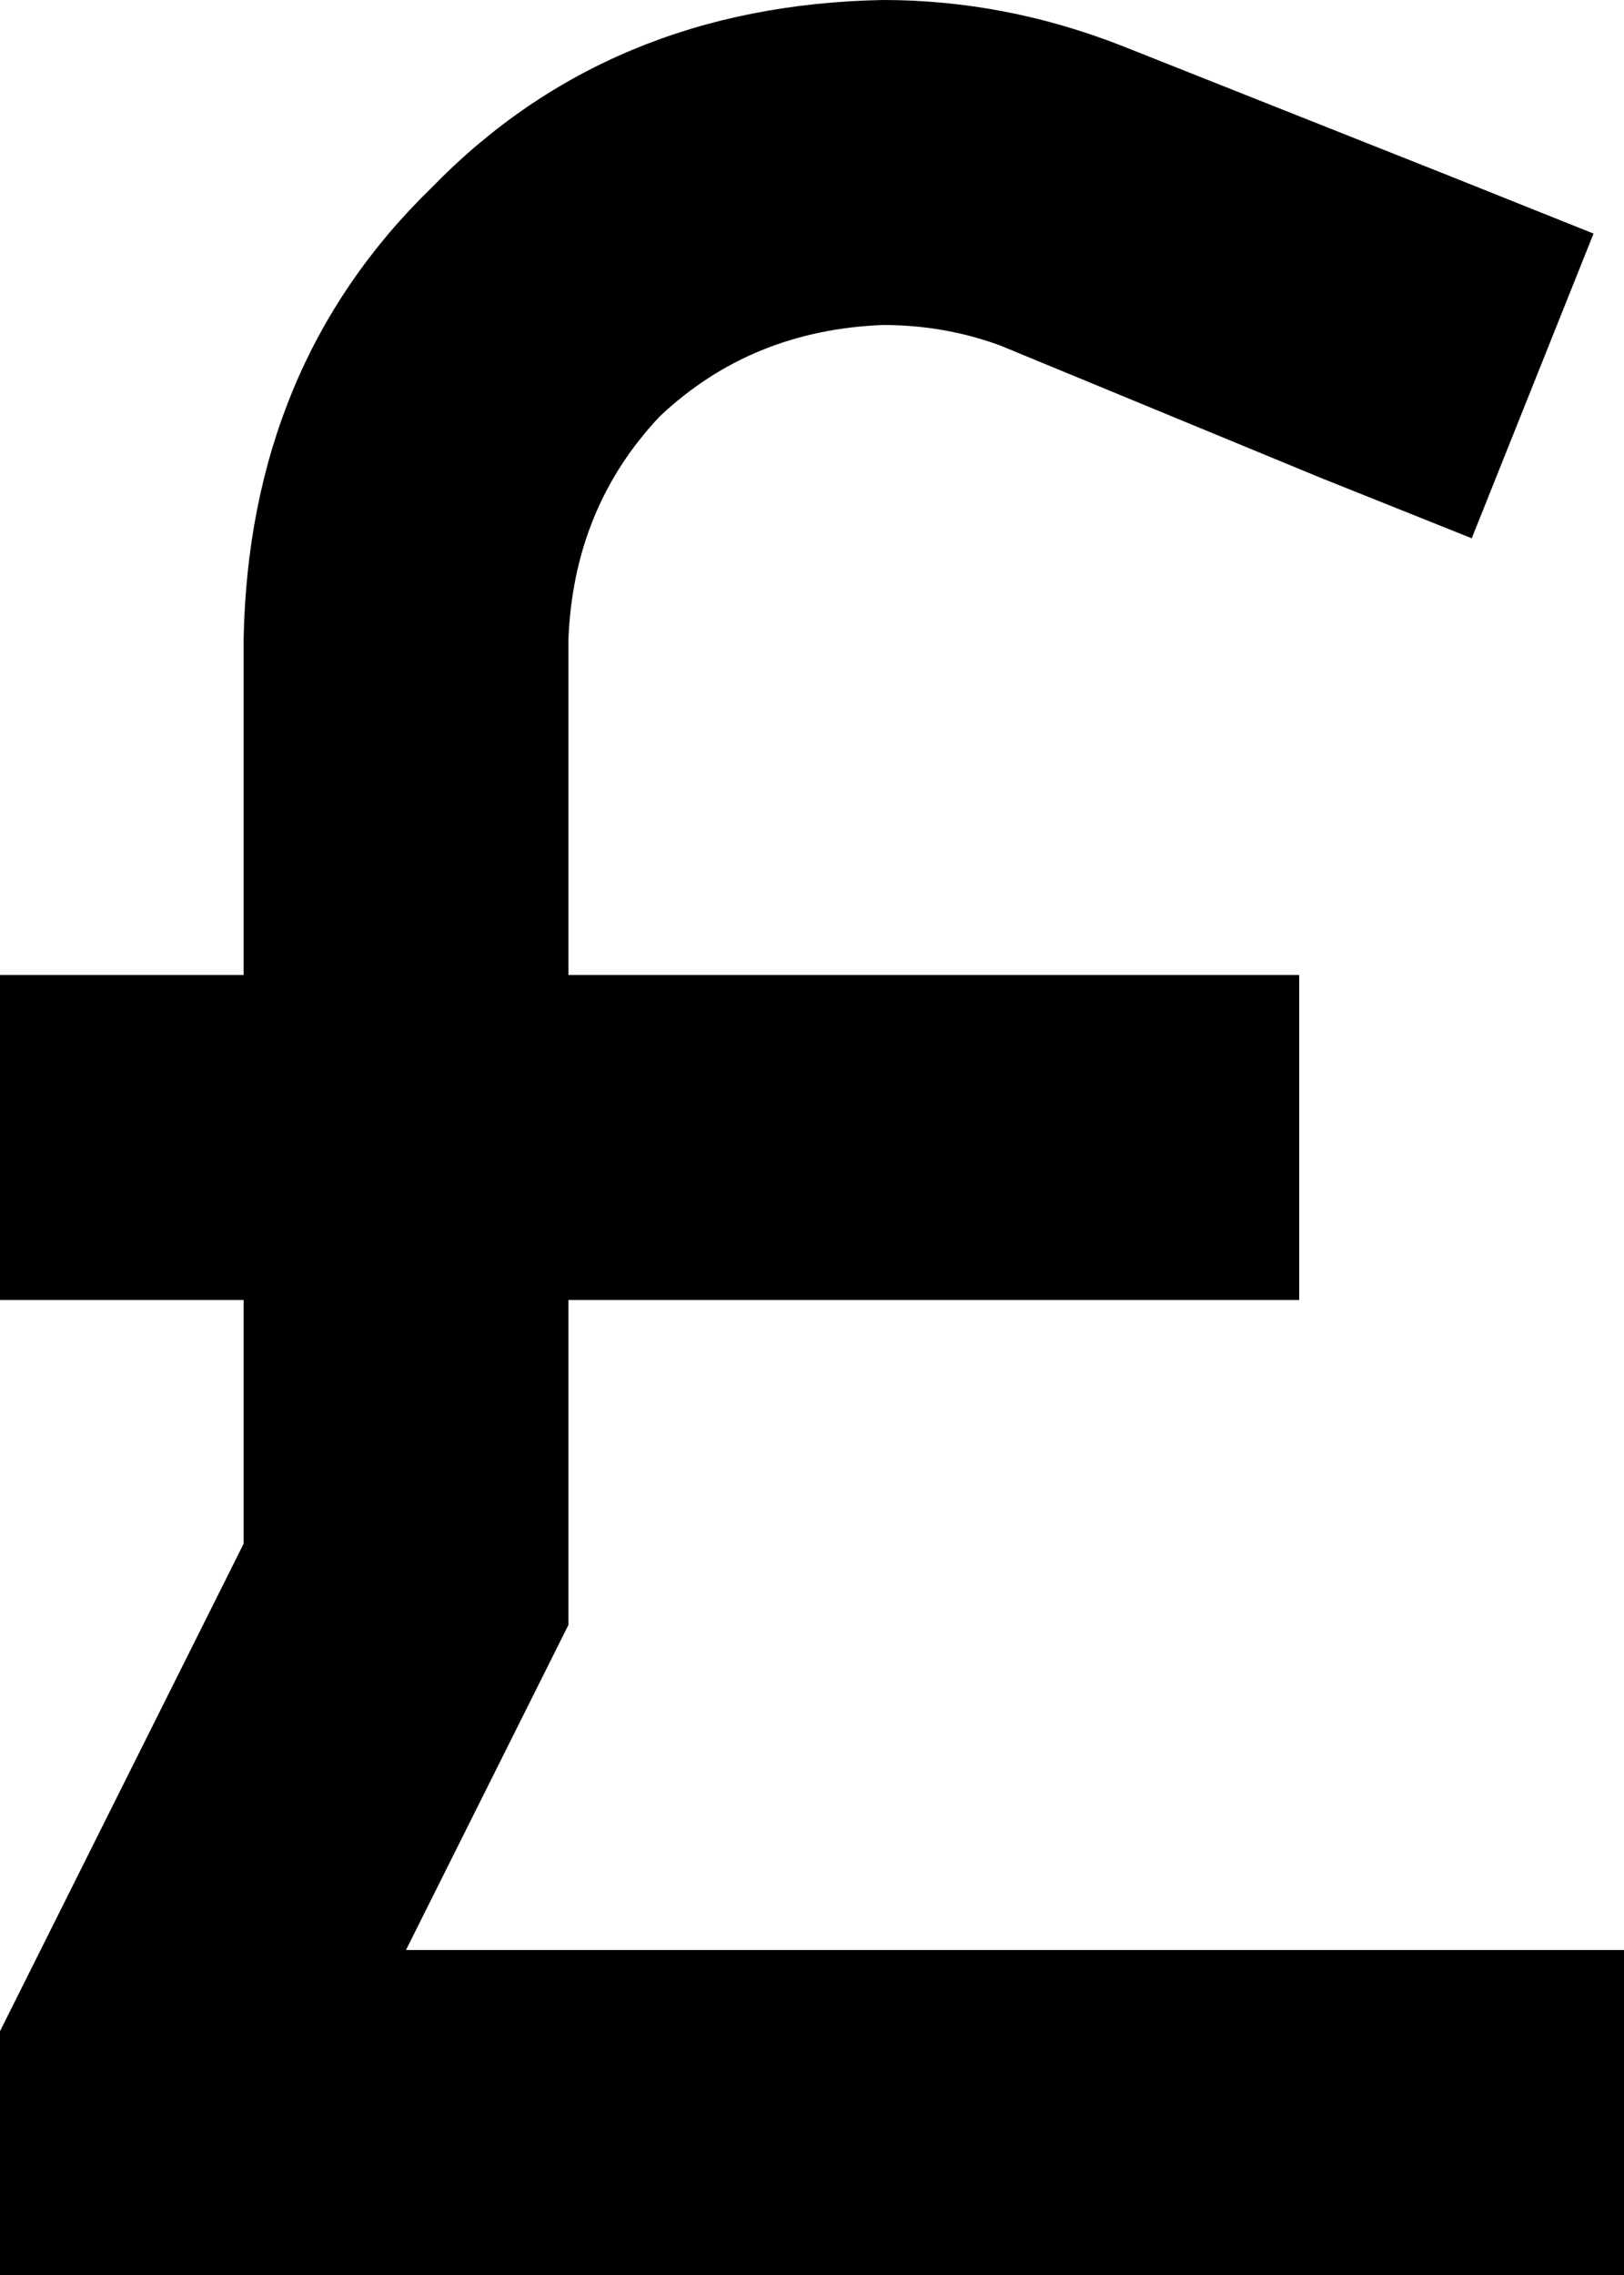 <svg xmlns="http://www.w3.org/2000/svg" viewBox="0 0 320 448">
  <path d="M 112 126 Q 113 100 130 82 L 130 82 L 130 82 Q 148 65 174 64 Q 186 64 197 68 L 260 94 L 260 94 L 290 106 L 290 106 L 314 46 L 314 46 L 284 34 L 284 34 L 221 9 L 221 9 Q 198 0 174 0 Q 120 1 85 37 Q 49 72 48 126 L 48 192 L 48 192 L 0 192 L 0 192 L 0 256 L 0 256 L 48 256 L 48 256 L 48 304 L 48 304 L 3 394 L 3 394 L 0 400 L 0 400 L 0 408 L 0 408 L 0 416 L 0 416 L 0 448 L 0 448 L 32 448 L 320 448 L 320 384 L 320 384 L 288 384 L 80 384 L 109 326 L 109 326 L 112 320 L 112 320 L 112 312 L 112 312 L 112 256 L 112 256 L 256 256 L 256 256 L 256 192 L 256 192 L 112 192 L 112 192 L 112 126 L 112 126 Z" />
</svg>
